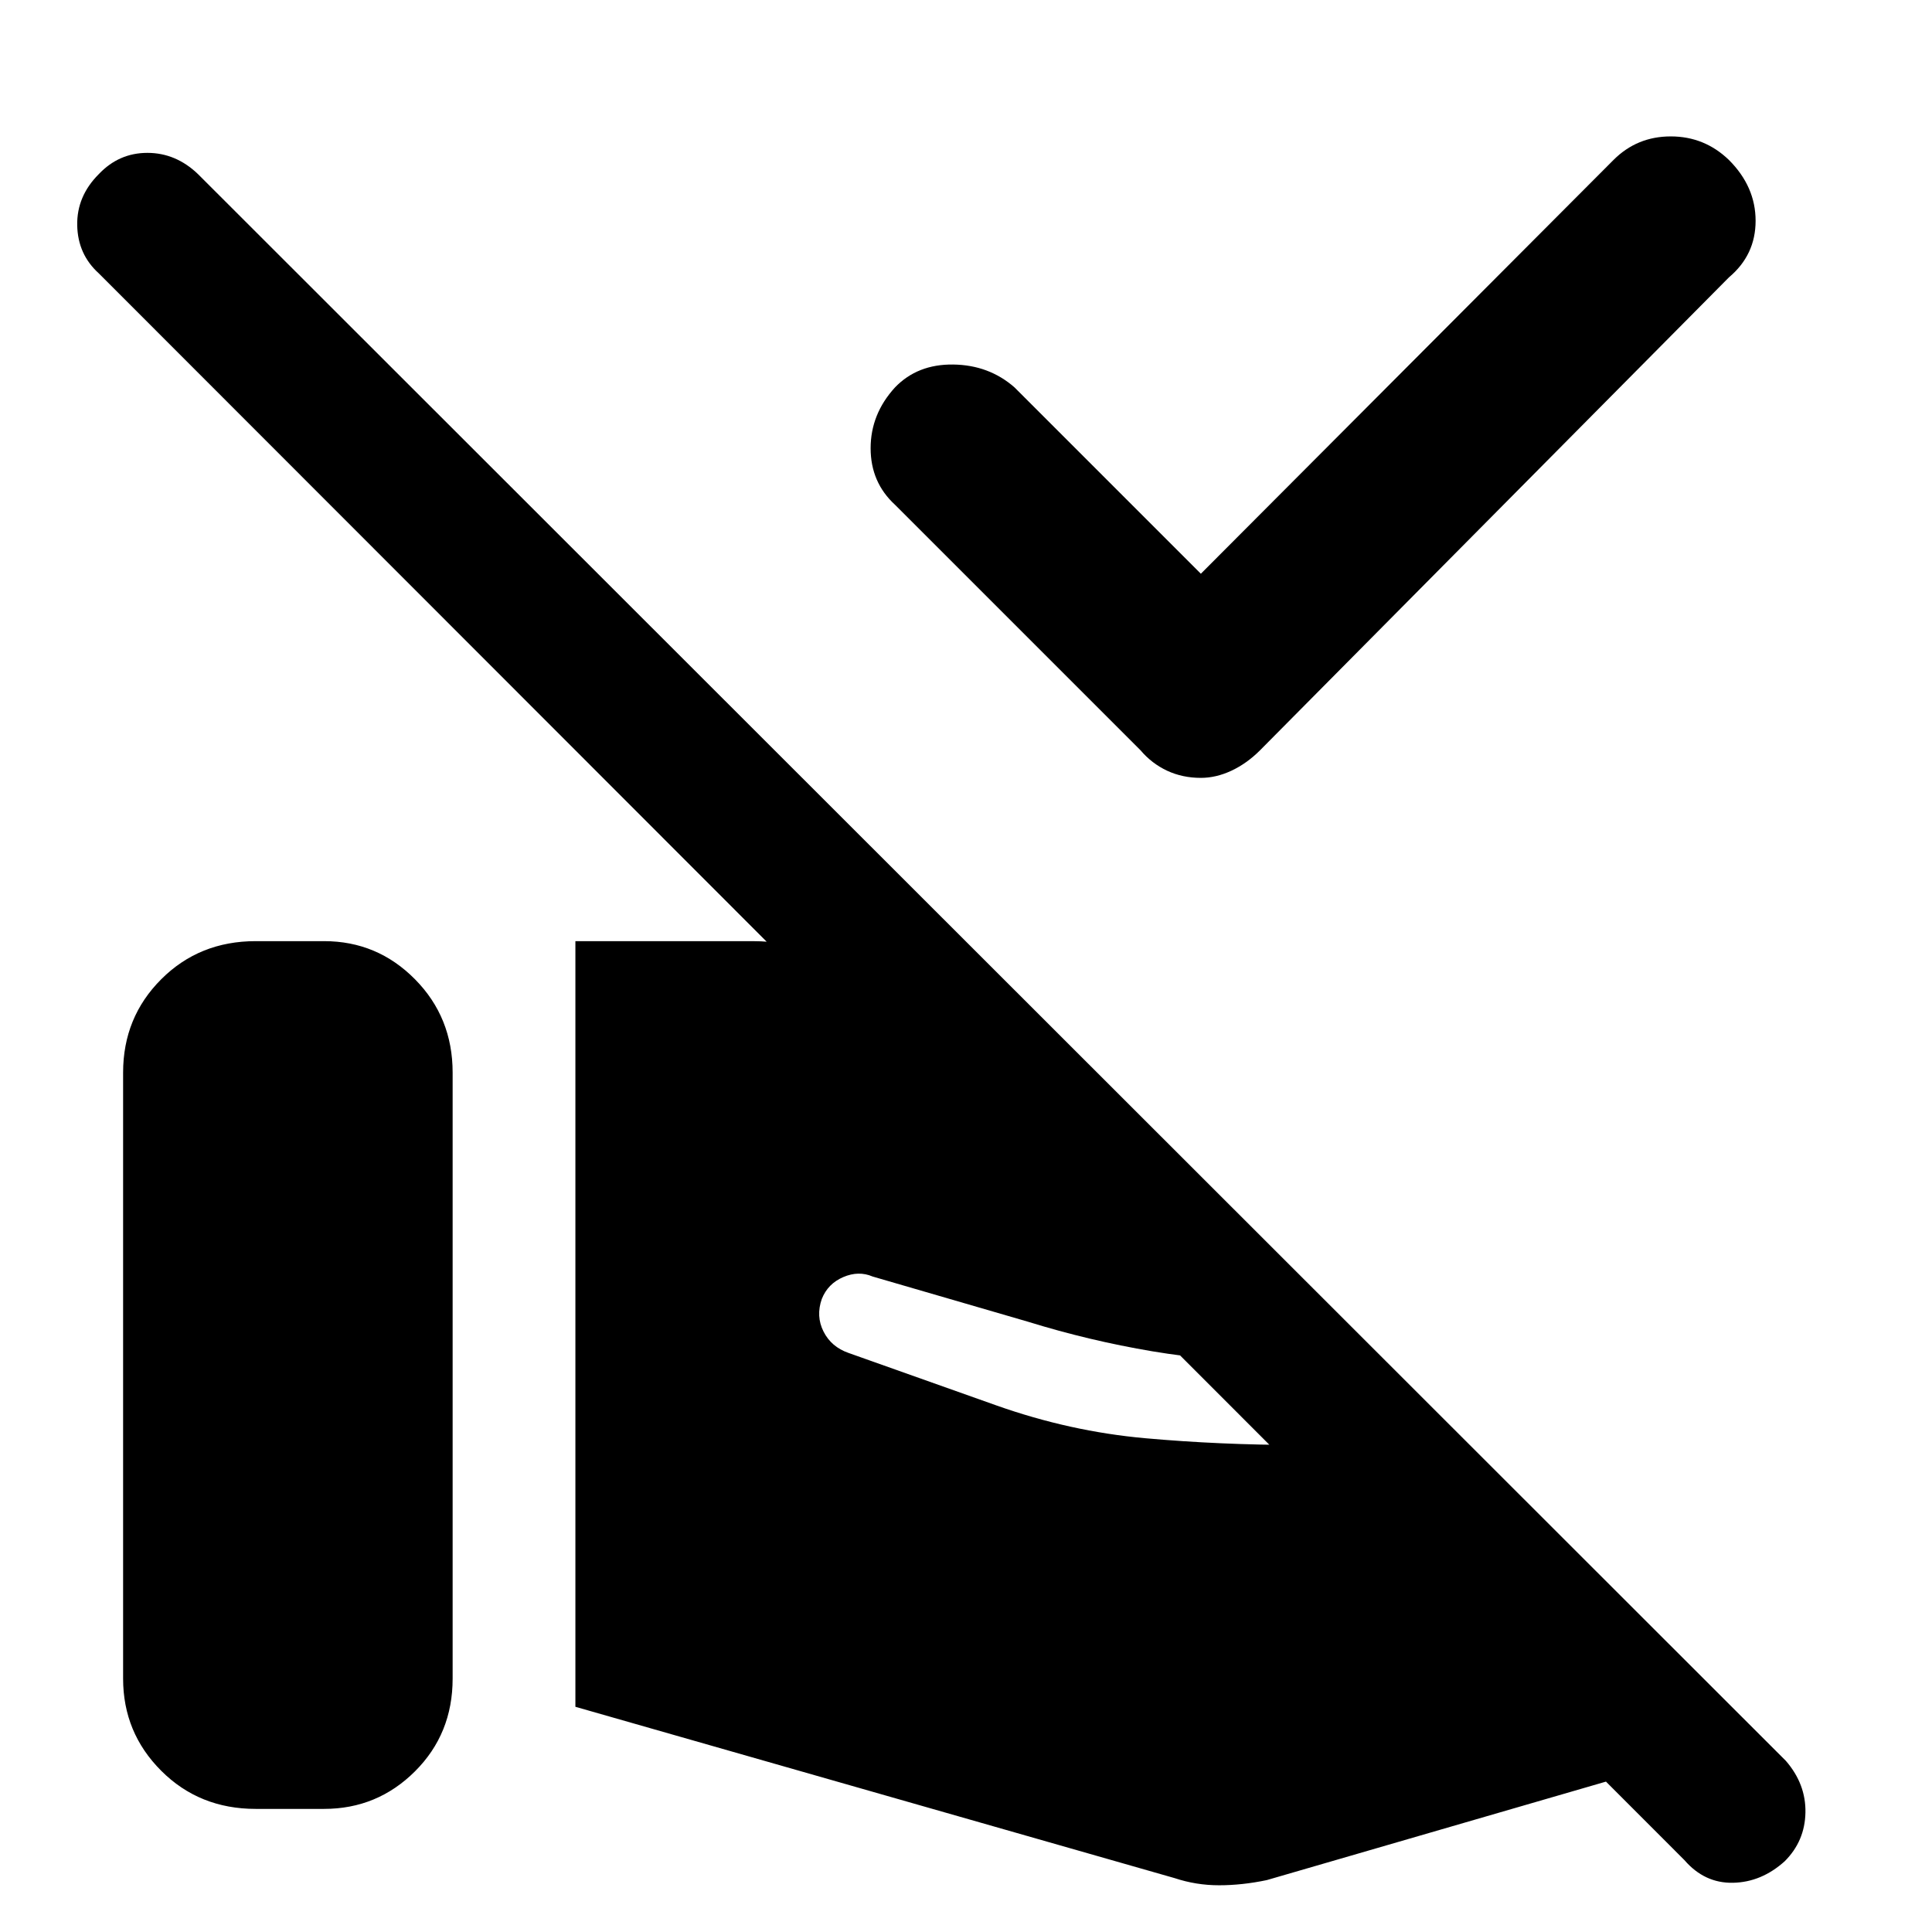 <svg xmlns="http://www.w3.org/2000/svg" height="48" viewBox="0 -960 960 960" width="48"><path d="m596.7-674.91 205.04-205.61q11.69-11.7 28.46-11.7 16.76 0 28.89 11.7 13.26 13.26 13.26 30.24 0 16.98-13.26 28.11l-233 235q-6.57 6.56-14.2 10.13-7.63 3.56-15.19 3.56-9.14 0-16.77-3.56-7.63-3.57-13.19-10.13l-122-122q-12.13-11.13-12.13-28.11 0-16.98 12.13-30.24 11.13-11.57 28.89-11.35 17.76.22 30.46 11.35l92.61 92.61ZM886.83-35.17q-11.57 10.43-25.72 10.71-14.15.29-24.15-11.28L49.09-824.17q-10.44-9.44-10.72-23.87-.28-14.44 10.72-25.44 10-10.56 24.15-10.56 14.15 0 25.15 10.56l789 788.44q10 11.56 9.72 25.71-.28 14.16-10.28 24.16ZM61.17-125.91v-301.13q0-27.44 18.94-46.37 18.93-18.94 46.93-18.94h34q26.44 0 45.16 18.94 18.71 18.93 18.71 46.37v301.13q0 27.43-18.71 46.08-18.72 18.66-45.16 18.66h-34q-28 0-46.93-18.94-18.94-18.93-18.94-45.8Zm224.74 14v-380.44h87.92q8.74 0 16.67 1.5 7.93 1.5 15.07 3.5l127.34 49.39 154.7 154.7h-50q-33.57 0-65-5.28-31.44-5.29-61.87-14.72l-77.13-22.44q-7-3-14.63.29-7.63 3.28-10.63 10.85-3 8.56.85 16.19 3.84 7.63 12.41 10.63l73.35 26.04q36.69 13 74.1 16.35 37.42 3.35 76.11 3.35h83.7L874.83-97.04l-245.4 71.26q-12.26 2.56-23.67 2.56-11.41 0-22.11-3.56l-297.74-85.13Z"/></svg>